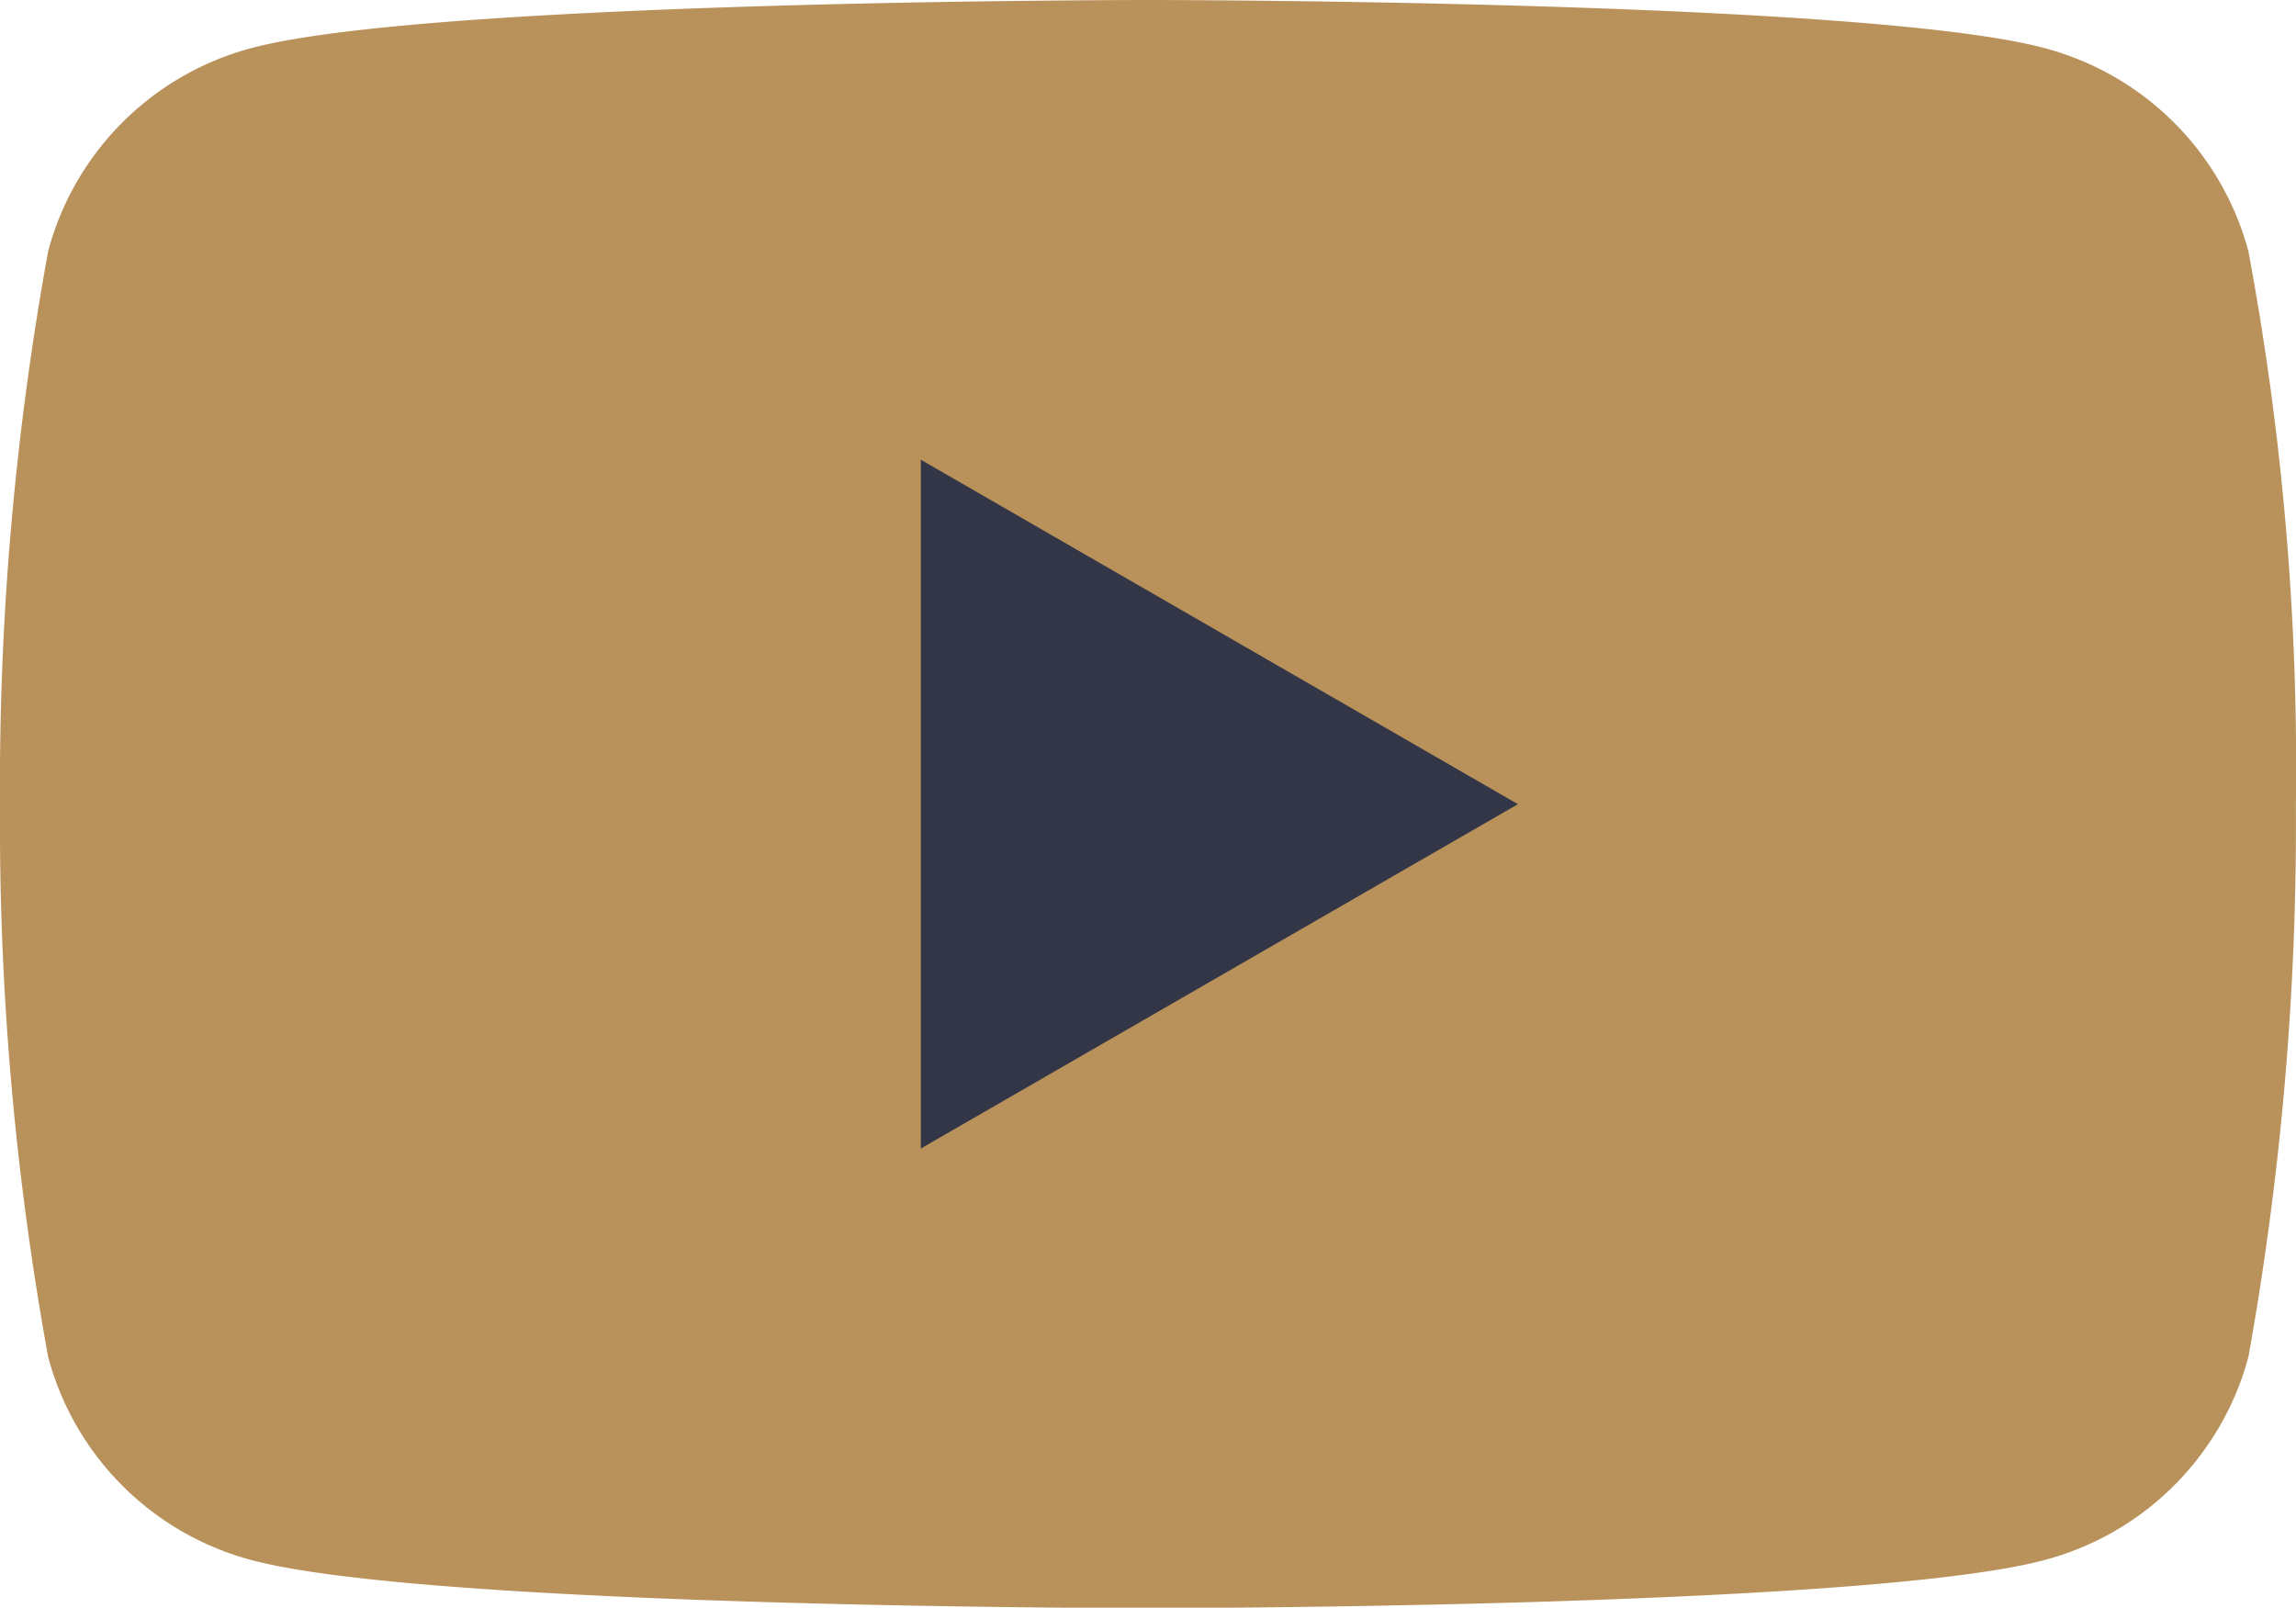 <svg xmlns="http://www.w3.org/2000/svg" width="21.149" height="14.81" viewBox="0 0 21.149 14.81"><path d="M33.91,21.582a2.646,2.646,0,0,0-1.874-1.868c-1.644-.444-8.262-.444-8.262-.444s-6.613,0-8.262.444a2.641,2.641,0,0,0-1.868,1.868,27.42,27.42,0,0,0-.444,5.1,27.4,27.4,0,0,0,.444,5.09,2.641,2.641,0,0,0,1.868,1.868c1.644.444,8.262.444,8.262.444s6.613,0,8.262-.444a2.646,2.646,0,0,0,1.874-1.868,27.707,27.707,0,0,0,.438-5.09A25.88,25.88,0,0,0,33.91,21.582Z" transform="translate(-13.2 -19.27)" fill="#b9915b"/><path d="M28.68,33.345l5.5-3.172L28.68,27Z" transform="translate(-20.198 -22.765)" fill="#333646"/></svg>